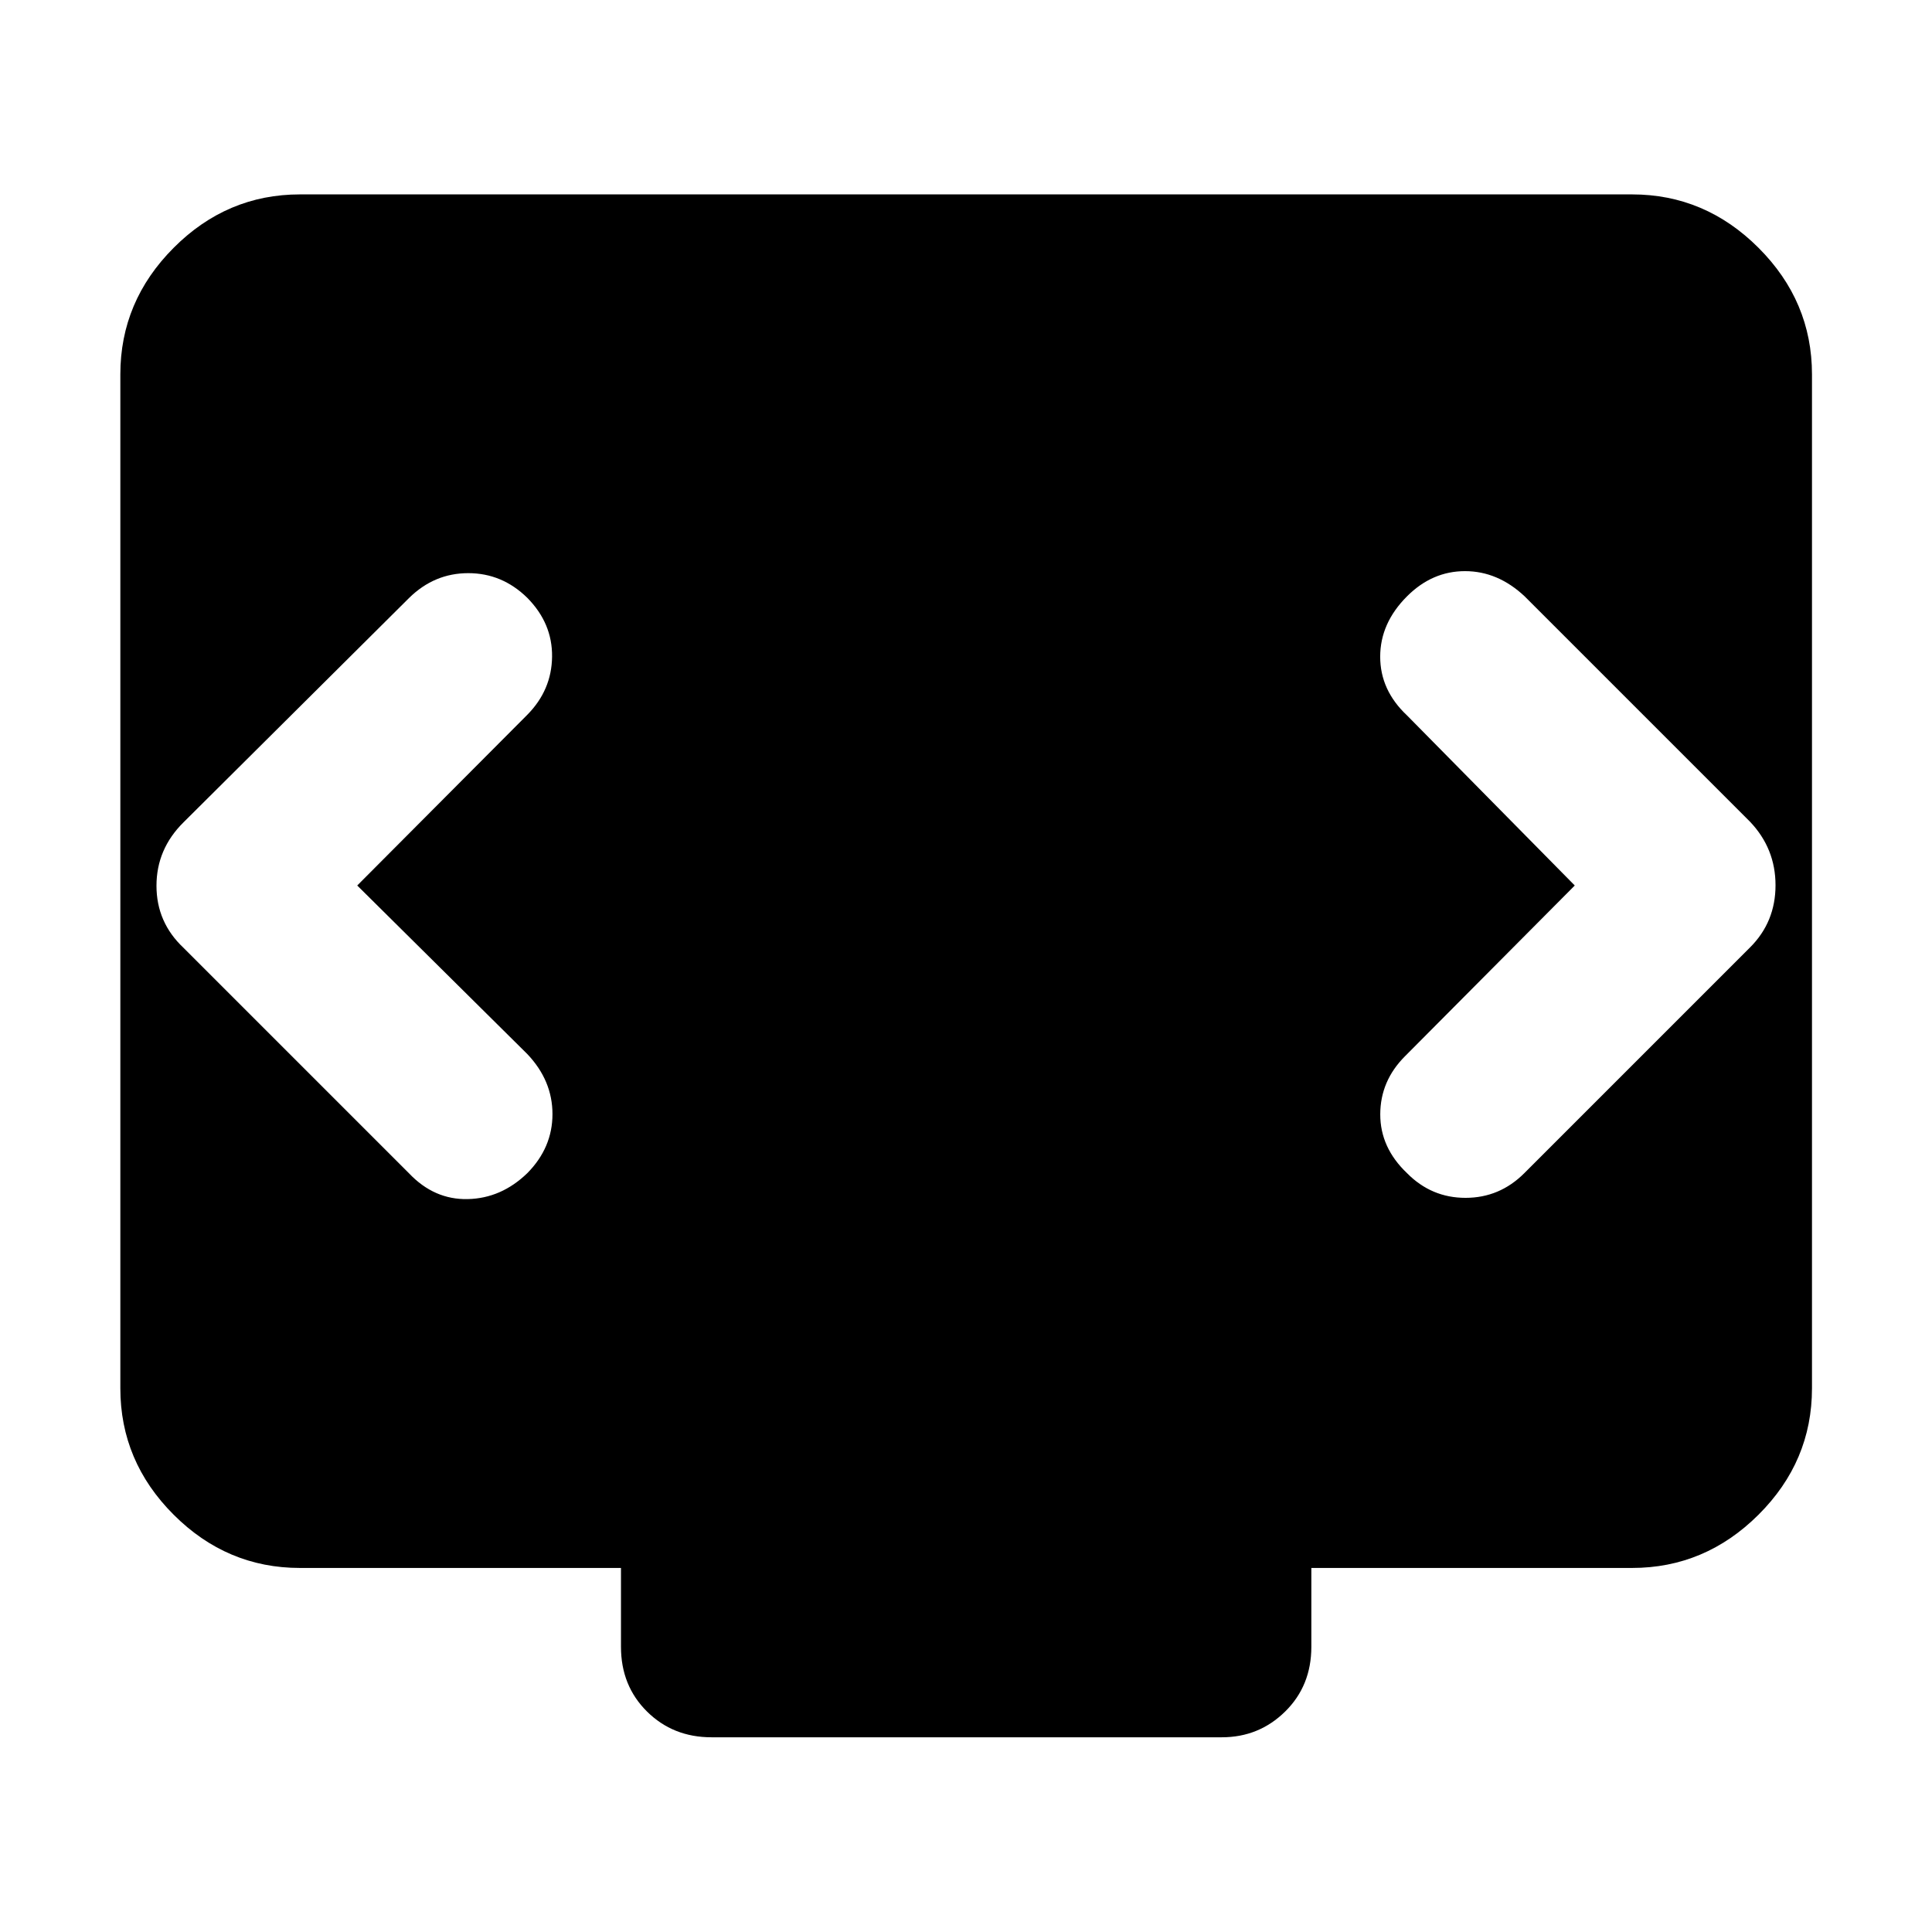 <svg xmlns="http://www.w3.org/2000/svg" height="40" viewBox="0 -960 960 960" width="40"><path d="m177.506-520 84.508-84.827q12.109-12.268 12.308-28.854.199-16.587-12.308-29.254-12.507-12.268-29.34-12.268t-29.34 12.268L91.217-551.42q-13.463 13.304-13.463 31.54 0 18.235 13.463 30.873l112.037 112.036q12.507 13.174 29.181 12.793 16.674-.38 29.579-12.887 12.507-12.667 12.507-29.341 0-16.673-12.507-29.847L177.506-520Zm604.988 0-84.349 84.827q-12.268 12.268-12.3 28.854-.033 16.587 13.3 29.254 12.109 12.268 29.062 12.268 16.952 0 29.22-12.268l112.182-112.182q12.637-12.637 12.637-30.873 0-18.235-12.637-31.539L757.572-663.696q-13.333-12.507-29.626-12.507-16.294 0-28.801 12.507-13.333 13.334-13.333 30.007 0 16.674 13.333 29.181L782.494-520ZM353.522-96.754q-19.116 0-32.04-12.804-12.923-12.804-12.923-32.159v-39.175H149.058q-36.312 0-62.786-26.474-26.475-26.474-26.475-62.786v-503.834q0-36.311 26.475-62.865 26.474-26.554 62.786-26.554h661.884q36.312 0 62.866 26.554 26.554 26.554 26.554 62.865v503.834q0 36.312-26.554 62.786-26.554 26.474-62.866 26.474H651.601v39.175q0 19.355-13.004 32.159-13.003 12.804-31.452 12.804H353.522Z"/></svg>